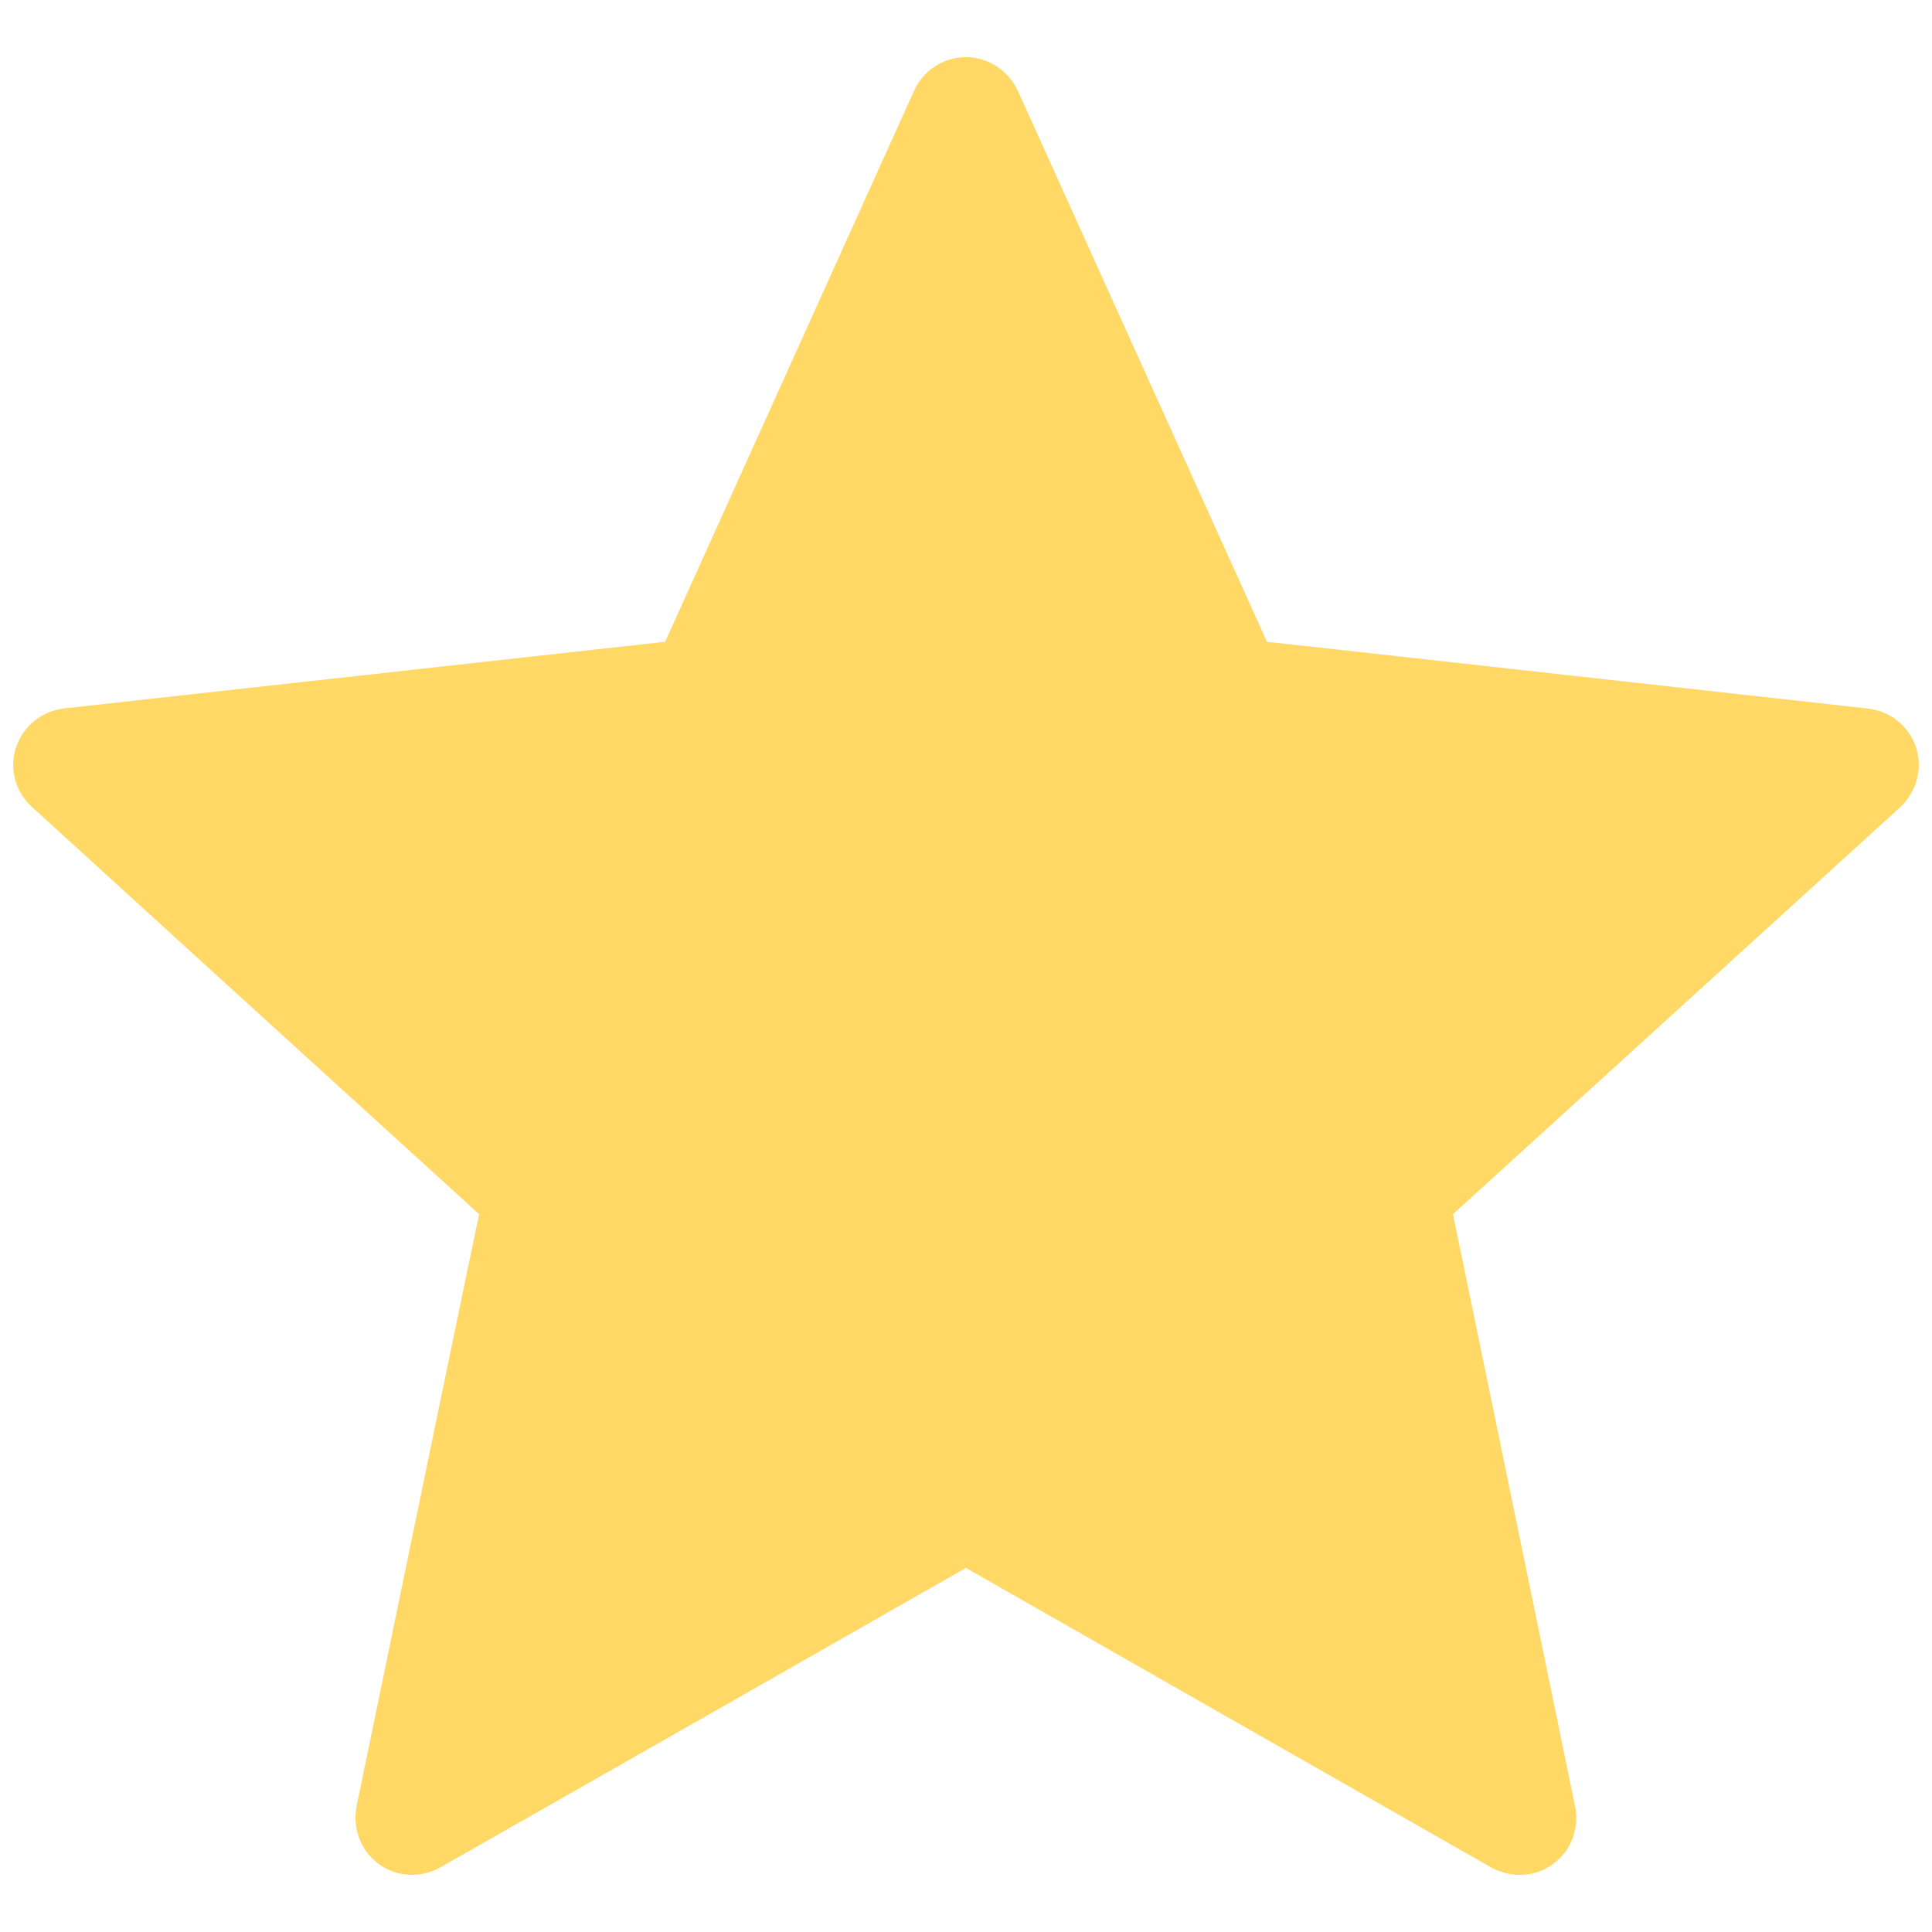 <?xml version="1.0" encoding="UTF-8"?>
<!DOCTYPE svg PUBLIC "-//W3C//DTD SVG 1.1//EN" "http://www.w3.org/Graphics/SVG/1.1/DTD/svg11.dtd">
<!-- Creator: CorelDRAW X6 -->
<svg xmlns="http://www.w3.org/2000/svg" xml:space="preserve" width="22px" height="22px" version="1.1" style="shape-rendering:geometricPrecision; text-rendering:geometricPrecision; image-rendering:optimizeQuality; fill-rule:evenodd; clip-rule:evenodd"
viewBox="0 0 22000 22000"
 xmlns:xlink="http://www.w3.org/1999/xlink"
 baseProfile="tiny">
 <defs>
  <style type="text/css">
   <![CDATA[
    .fil0 {fill:#FFD865}
   ]]>
  </style>
 </defs>
 <g id="Слой_x0020_1">
  <g id="if_star_216411.svg">
   <g>
    <g>
     <path class="fil0" d="M7574 7308c0,0 -4106,455 -6845,759 -247,30 -465,195 -547,446 -82,251 0,511 182,676 2035,1857 5092,4637 5092,4637 -3,0 -839,4045 -1396,6744 -46,244 42,503 255,657 212,155 485,157 699,37 2396,-1362 5985,-3410 5985,-3410 0,0 3589,2048 5981,3411 219,119 491,117 703,-38 213,-155 302,-413 253,-656 -555,-2700 -1391,-6745 -1391,-6745 0,0 3057,-2780 5092,-4633 181,-171 262,-431 181,-681 -80,-249 -299,-414 -545,-443 -2739,-306 -6846,-761 -6846,-761 0,0 -1702,-3766 -2837,-6275 -106,-225 -330,-382 -592,-382 -263,0 -488,158 -589,382 -1134,2509 -2835,6275 -2835,6275z"/>
    </g>
   </g>
  </g>
 </g>
</svg>
